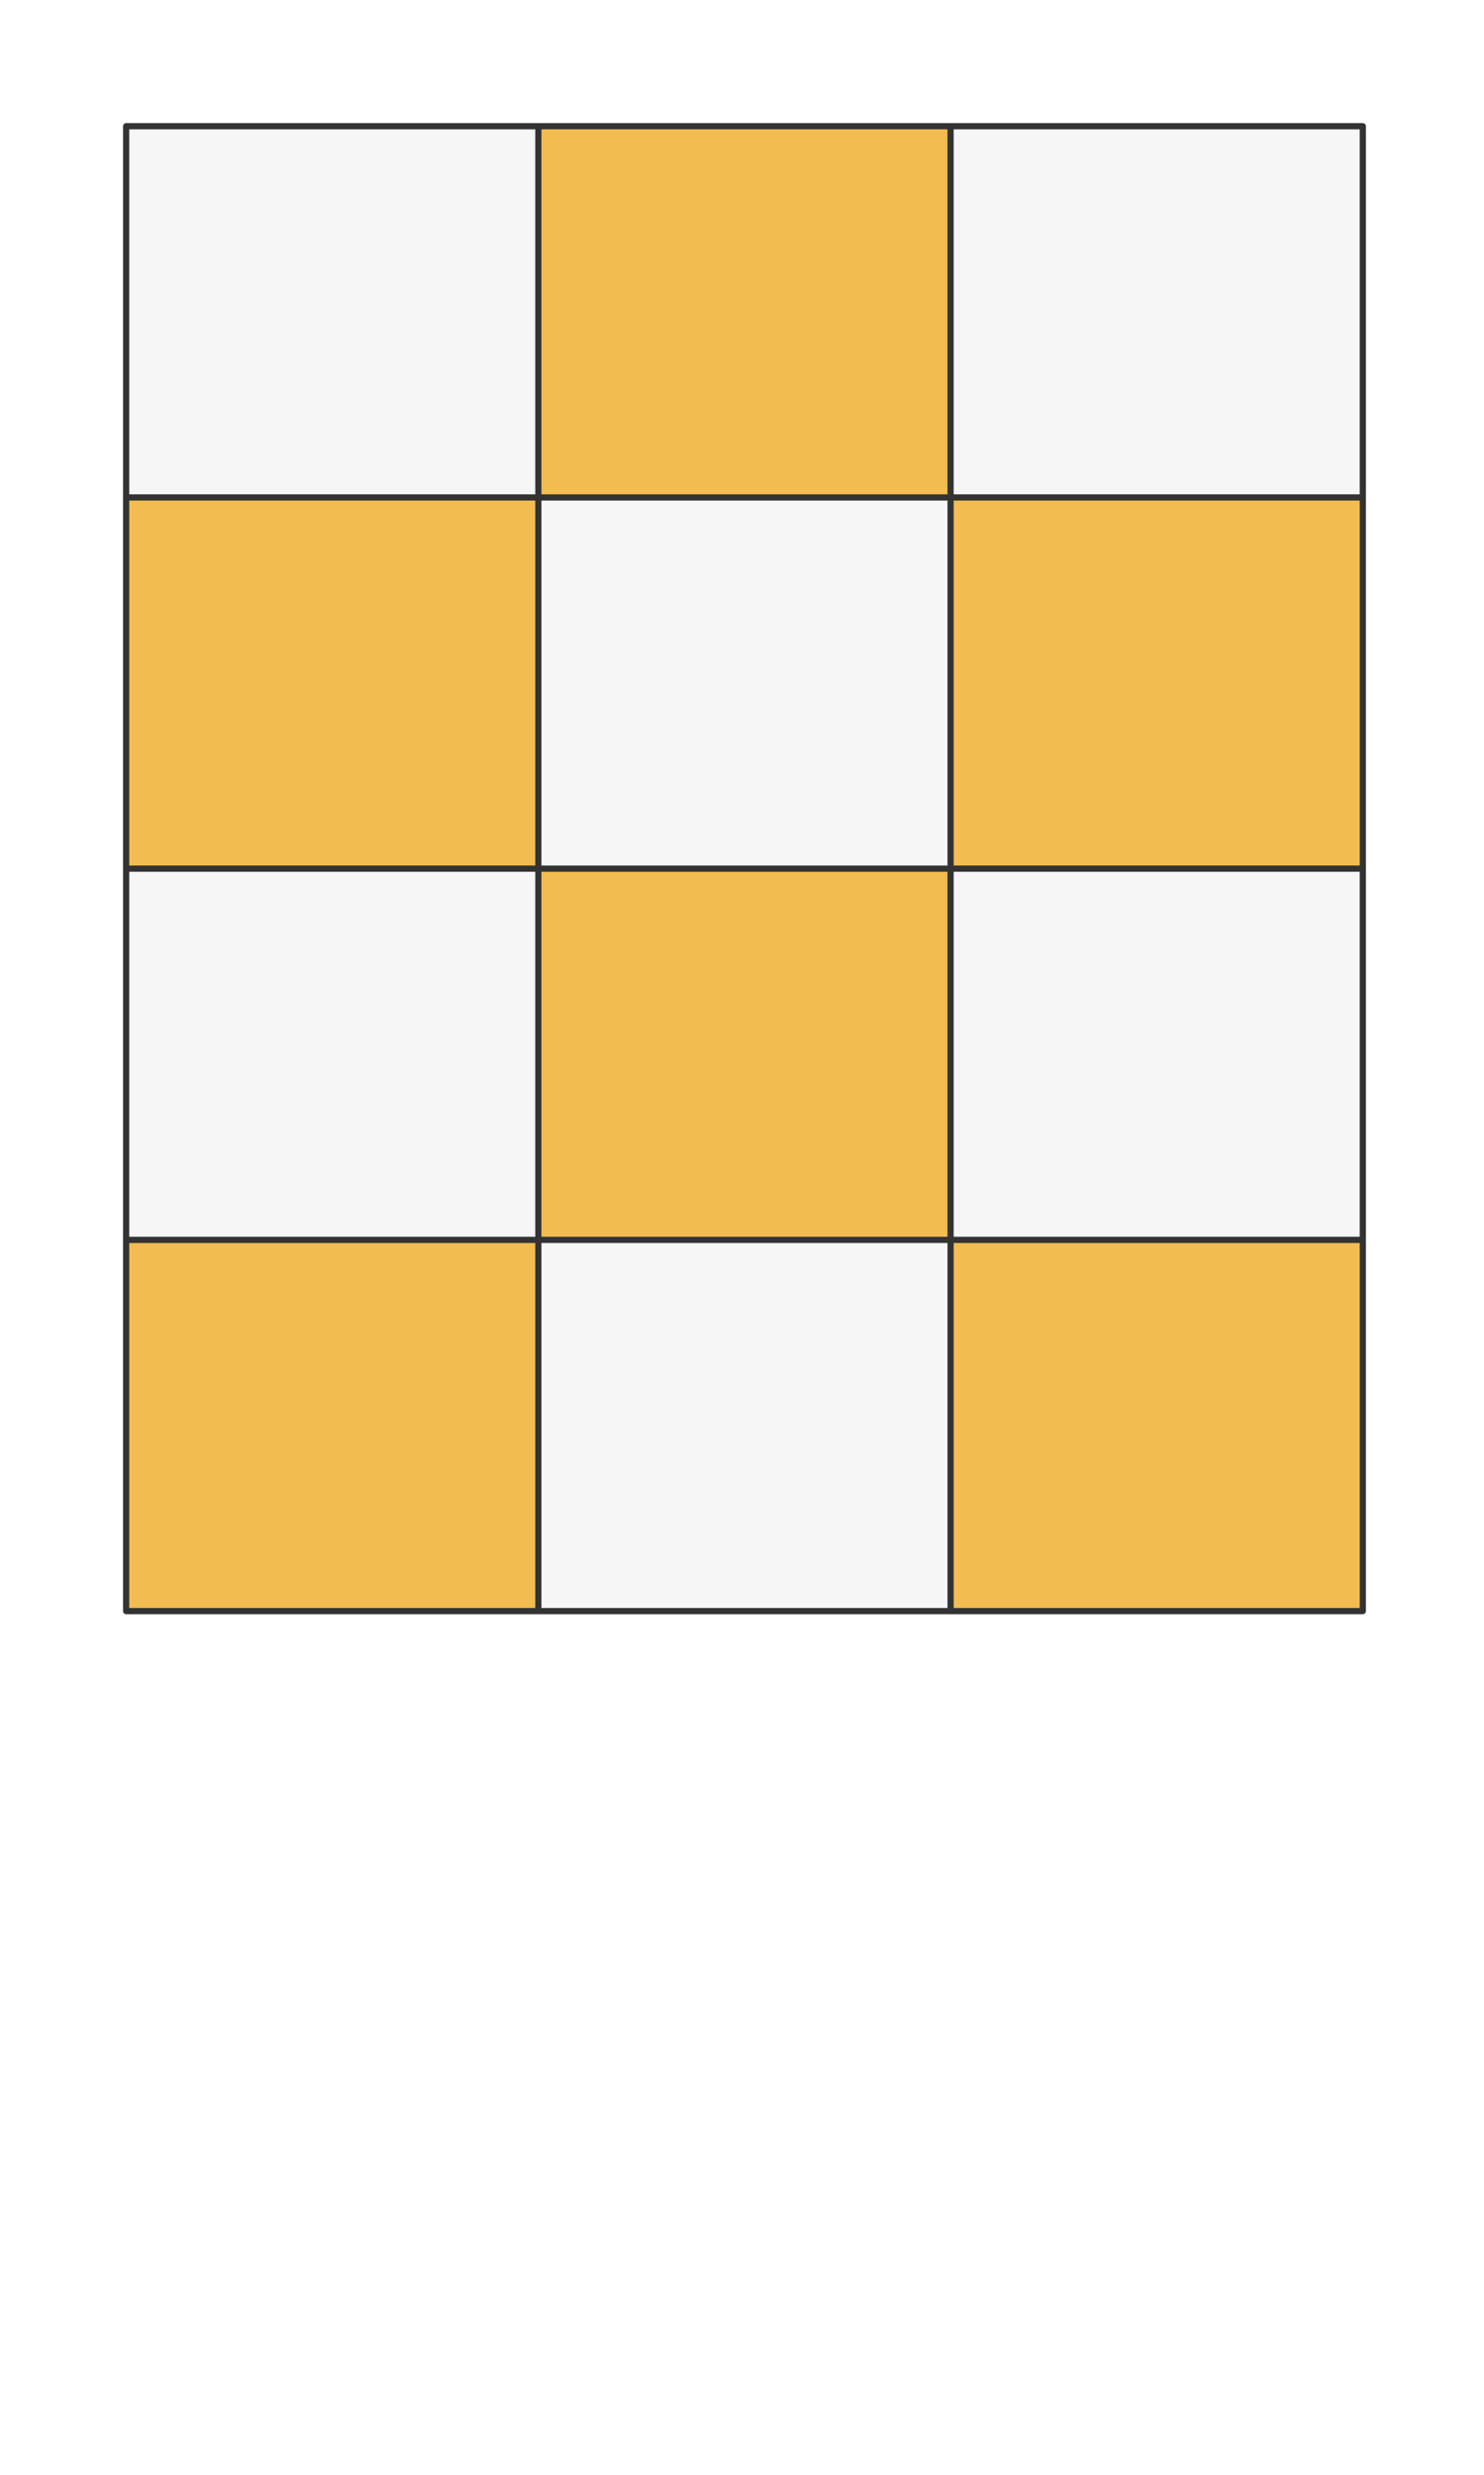 <svg preserveAspectRatio="xMidYMin slice" viewBox="0 0 120 200" xmlns="http://www.w3.org/2000/svg"><g filter="url(#a)" transform="translate(10 10)"><defs><filter height="200%" id="a" width="200%" x="-20%" y="-20%"><feOffset dx=".2" dy=".2" in="SourceAlpha" result="offsetOut"/><feGaussianBlur in="offsetOut" result="blurOut"/><feBlend in2="blurOut" in="SourceGraphic"/></filter></defs><defs><clipPath id="b"><path clip-rule="evenodd" d="M0 0h100v120H0z" fill-rule="evenodd" fill="#fff"/></clipPath></defs><g clip-path="url(#b)"><path d="M0 0h100v120H0z" fill-rule="evenodd" fill="#f0f0f0"/><g style="pointer-events:visiblePainted;cursor:pointer"><defs><clipPath id="c"><path clip-rule="evenodd" d="M0 30h33.333v-1030H-1000V30H0z" fill-rule="evenodd" fill="#fff"/></clipPath></defs><g style="pointer-events:visiblePainted;cursor:pointer" clip-path="url(#c)"><path fill="#f6f6f6" style="cursor:pointer" d="M-500-500H600V600H-500z"/></g><defs><clipPath id="d"><path clip-rule="evenodd" d="M33.333 0v30h33.334v-1030H33.333V0z" fill-rule="evenodd" fill="#fff"/></clipPath></defs><g style="pointer-events:visiblePainted;cursor:pointer" clip-path="url(#d)"><path fill="#f2bc51" style="cursor:pointer" d="M-500-500H600V600H-500z"/></g><defs><clipPath id="e"><path clip-rule="evenodd" d="M66.667 0v30H1000v-1030H66.667V0z" fill-rule="evenodd" fill="#fff"/></clipPath></defs><g style="pointer-events:visiblePainted;cursor:pointer" clip-path="url(#e)"><path fill="#f6f6f6" style="cursor:pointer" d="M-500-500H600V600H-500z"/></g><defs><clipPath id="f"><path clip-rule="evenodd" d="M0 30h33.333v30H-1000V30H0z" fill-rule="evenodd" fill="#fff"/></clipPath></defs><g style="pointer-events:visiblePainted;cursor:pointer" clip-path="url(#f)"><path fill="#f2bc51" style="cursor:pointer" d="M-500-500H600V600H-500z"/></g><defs><clipPath id="g"><path clip-rule="evenodd" d="M33.333 30h33.334v30H33.333z" fill-rule="evenodd" fill="#fff"/></clipPath></defs><g style="pointer-events:visiblePainted;cursor:pointer" clip-path="url(#g)"><path fill="#f6f6f6" style="cursor:pointer" d="M-500-500H600V600H-500z"/></g><defs><clipPath id="h"><path clip-rule="evenodd" d="M100 60H66.667V30H1000v30H100z" fill-rule="evenodd" fill="#fff"/></clipPath></defs><g style="pointer-events:visiblePainted;cursor:pointer" clip-path="url(#h)"><path fill="#f2bc51" style="cursor:pointer" d="M-500-500H600V600H-500z"/></g><defs><clipPath id="i"><path clip-rule="evenodd" d="M0 60h33.333v30H-1000V60H0z" fill-rule="evenodd" fill="#fff"/></clipPath></defs><g style="pointer-events:visiblePainted;cursor:pointer" clip-path="url(#i)"><path fill="#f6f6f6" style="cursor:pointer" d="M-500-500H600V600H-500z"/></g><defs><clipPath id="j"><path clip-rule="evenodd" d="M33.333 60h33.334v30H33.333z" fill-rule="evenodd" fill="#fff"/></clipPath></defs><g style="pointer-events:visiblePainted;cursor:pointer" clip-path="url(#j)"><path fill="#f2bc51" style="cursor:pointer" d="M-500-500H600V600H-500z"/></g><defs><clipPath id="k"><path clip-rule="evenodd" d="M100 90H66.667V60H1000v30H100z" fill-rule="evenodd" fill="#fff"/></clipPath></defs><g style="pointer-events:visiblePainted;cursor:pointer" clip-path="url(#k)"><path fill="#f6f6f6" style="cursor:pointer" d="M-500-500H600V600H-500z"/></g><defs><clipPath id="l"><path clip-rule="evenodd" d="M0 90h33.333v910H-1000V90H0z" fill-rule="evenodd" fill="#fff"/></clipPath></defs><g style="pointer-events:visiblePainted;cursor:pointer" clip-path="url(#l)"><path fill="#f2bc51" style="cursor:pointer" d="M-500-500H600V600H-500z"/></g><defs><clipPath id="m"><path clip-rule="evenodd" d="M33.333 120V90h33.334v910H33.333V120z" fill-rule="evenodd" fill="#fff"/></clipPath></defs><g style="pointer-events:visiblePainted;cursor:pointer" clip-path="url(#m)"><path fill="#f6f6f6" style="cursor:pointer" d="M-500-500H600V600H-500z"/></g><defs><clipPath id="n"><path clip-rule="evenodd" d="M66.667 120V90H1000v910H66.667V120z" fill-rule="evenodd" fill="#fff"/></clipPath></defs><g style="pointer-events:visiblePainted;cursor:pointer" clip-path="url(#n)"><path fill="#f2bc51" style="cursor:pointer" d="M-500-500H600V600H-500z"/></g><path d="M33.333-50v220M66.667-50v220M-50 30h200M-50 60h200M-50 90h200" fill="none" stroke-linecap="round" stroke-linejoin="round" stroke-width=".5" stroke="#333"/></g></g><path d="M0 0h100v120H0z" fill="none" stroke-linecap="round" stroke-linejoin="round" stroke-width=".5" stroke="#333"/></g></svg>